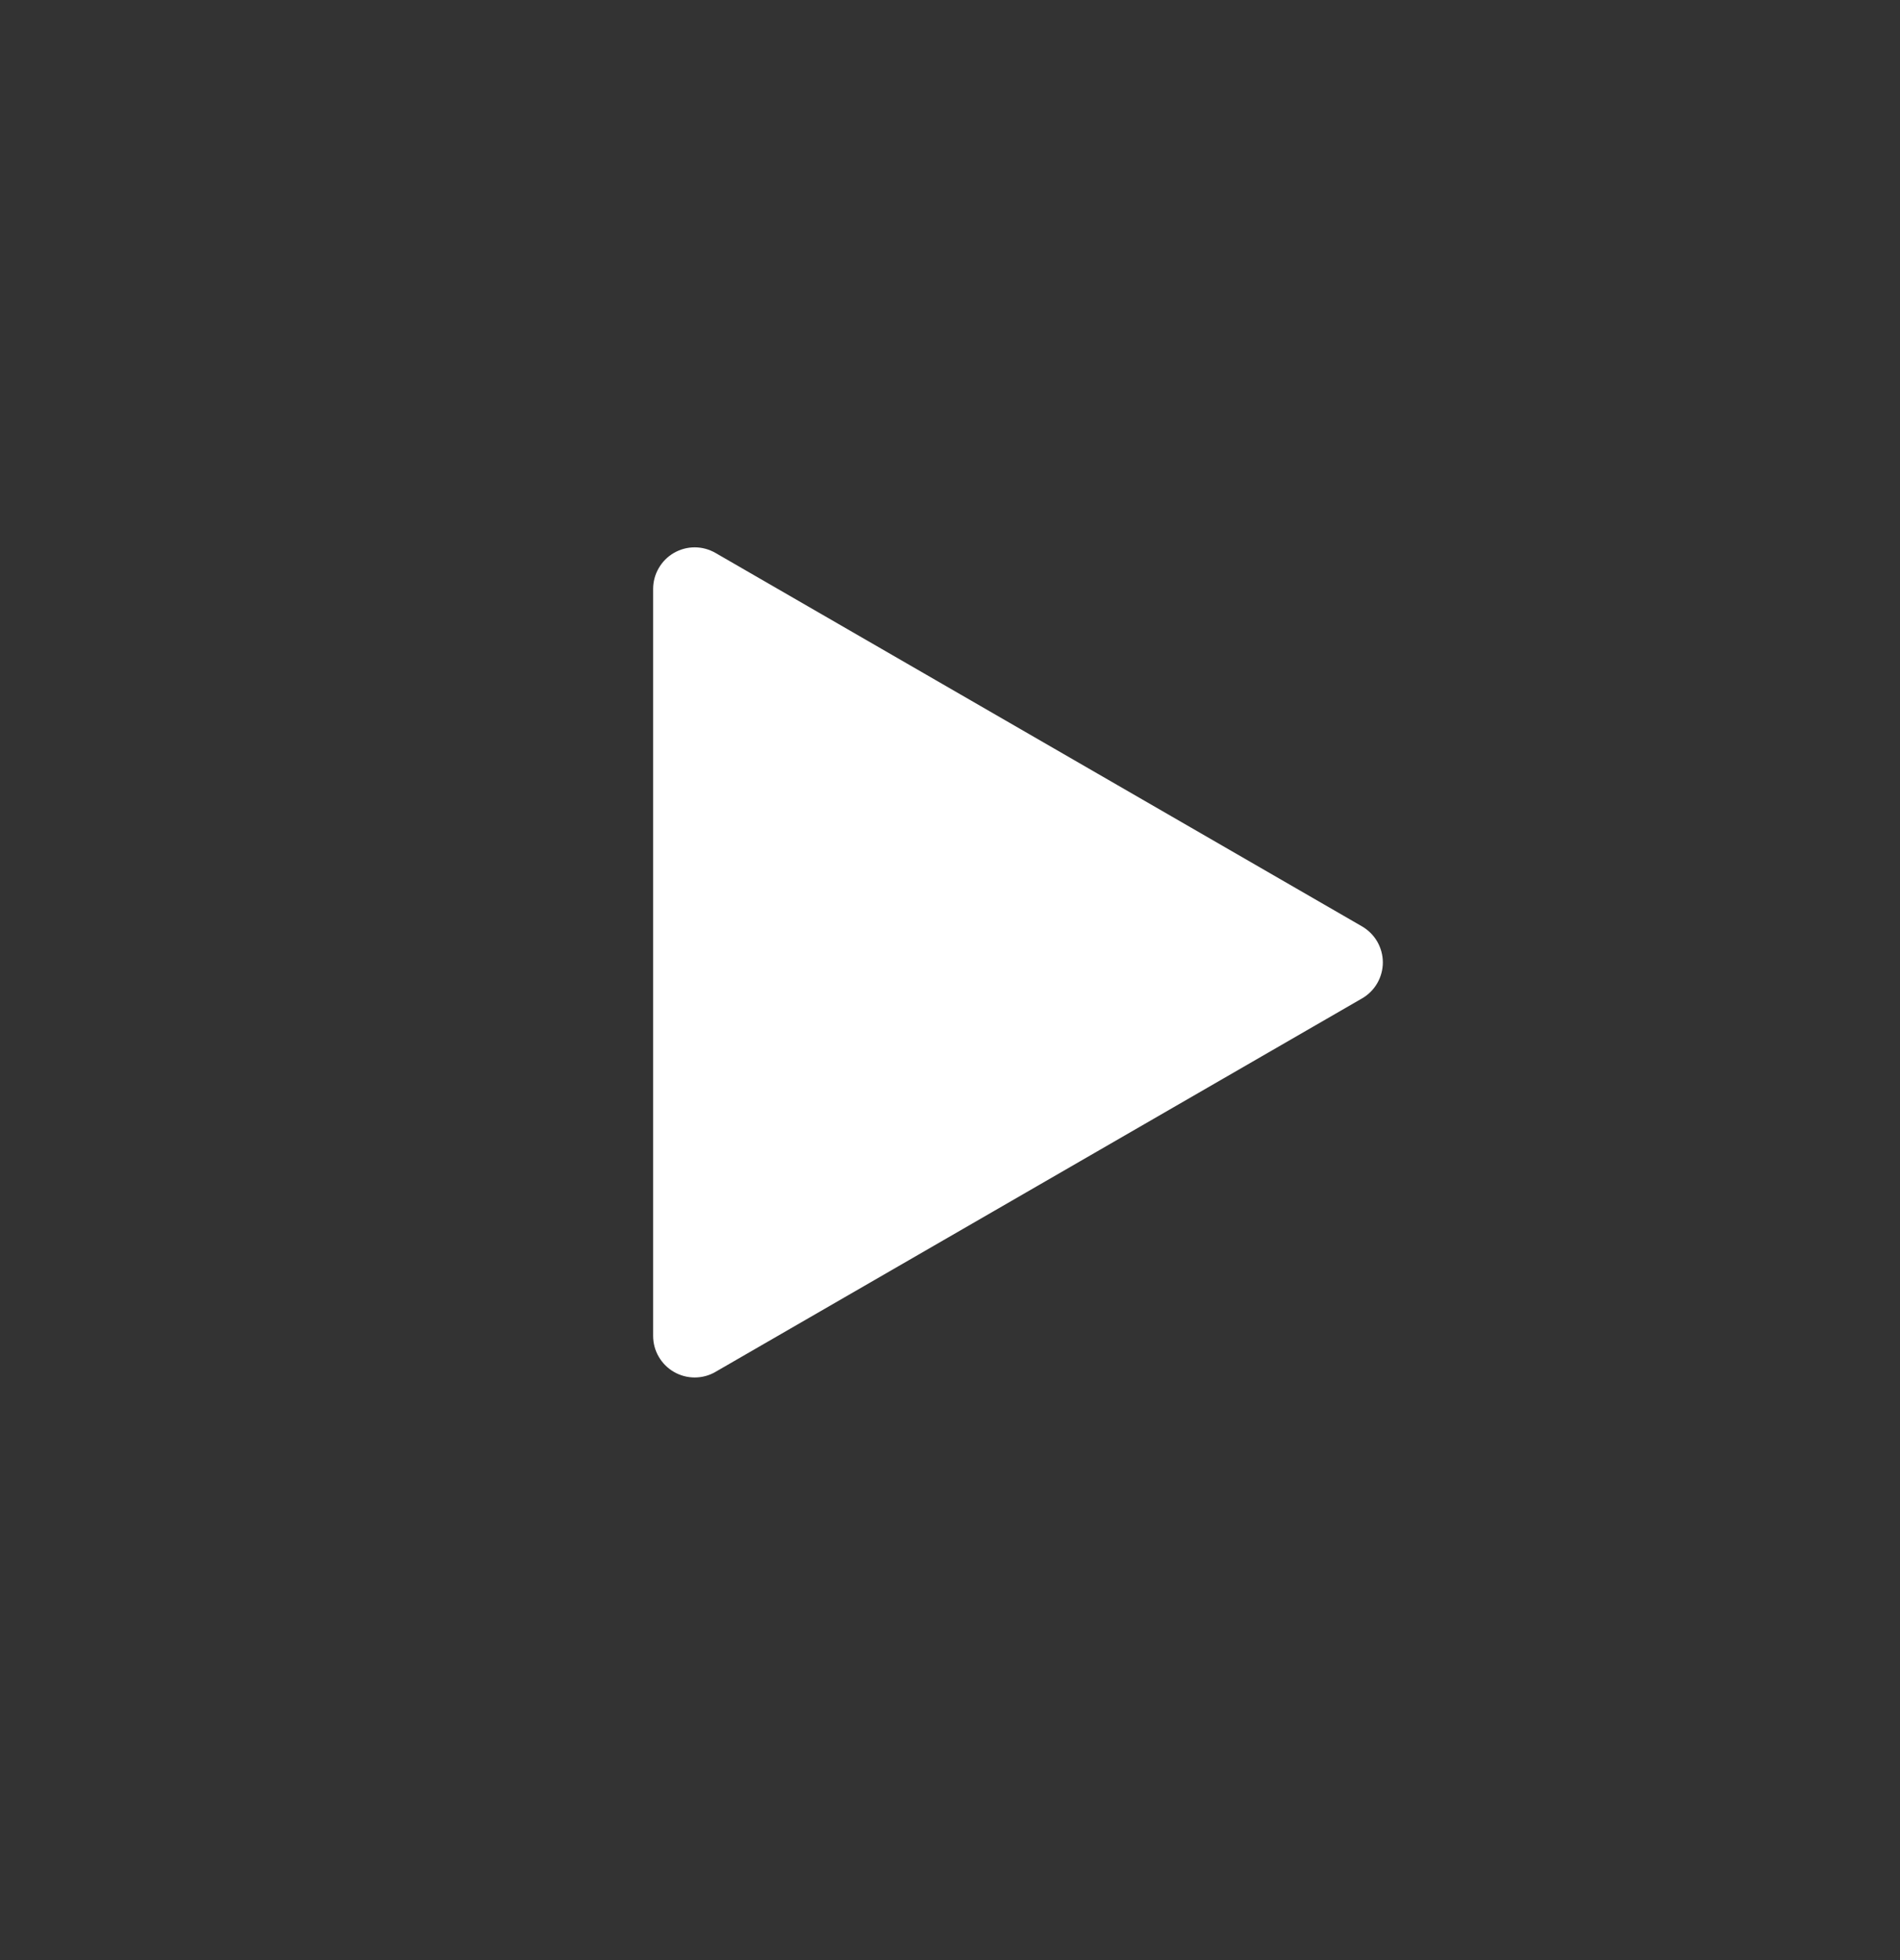 <svg width="32" height="33" viewBox="0 0 32 33" fill="none" xmlns="http://www.w3.org/2000/svg">
<rect x="0" y="0" width="32" height="33" fill="#333333" stroke="none"/>
<g clip-path="url(#clip0_0_1508)">
<path d="M11 9.916C11 9.793 11.032 9.672 11.094 9.566C11.155 9.459 11.243 9.371 11.35 9.309C11.456 9.248 11.577 9.215 11.7 9.215C11.823 9.215 11.944 9.248 12.05 9.309L22.94 15.597C23.046 15.659 23.135 15.747 23.196 15.853C23.257 15.96 23.29 16.08 23.29 16.203C23.29 16.326 23.257 16.447 23.196 16.553C23.135 16.659 23.046 16.748 22.94 16.809L12.05 23.097C11.944 23.159 11.823 23.191 11.7 23.191C11.577 23.191 11.457 23.159 11.35 23.097C11.244 23.036 11.155 22.947 11.094 22.841C11.032 22.735 11 22.614 11 22.491V9.916Z" fill="white"/>
</g>
<defs>
<clipPath id="clip0_0_1508">
<rect width="16" height="16" fill="white" transform="translate(8 8.203)"/>
</clipPath>
</defs>
</svg>
